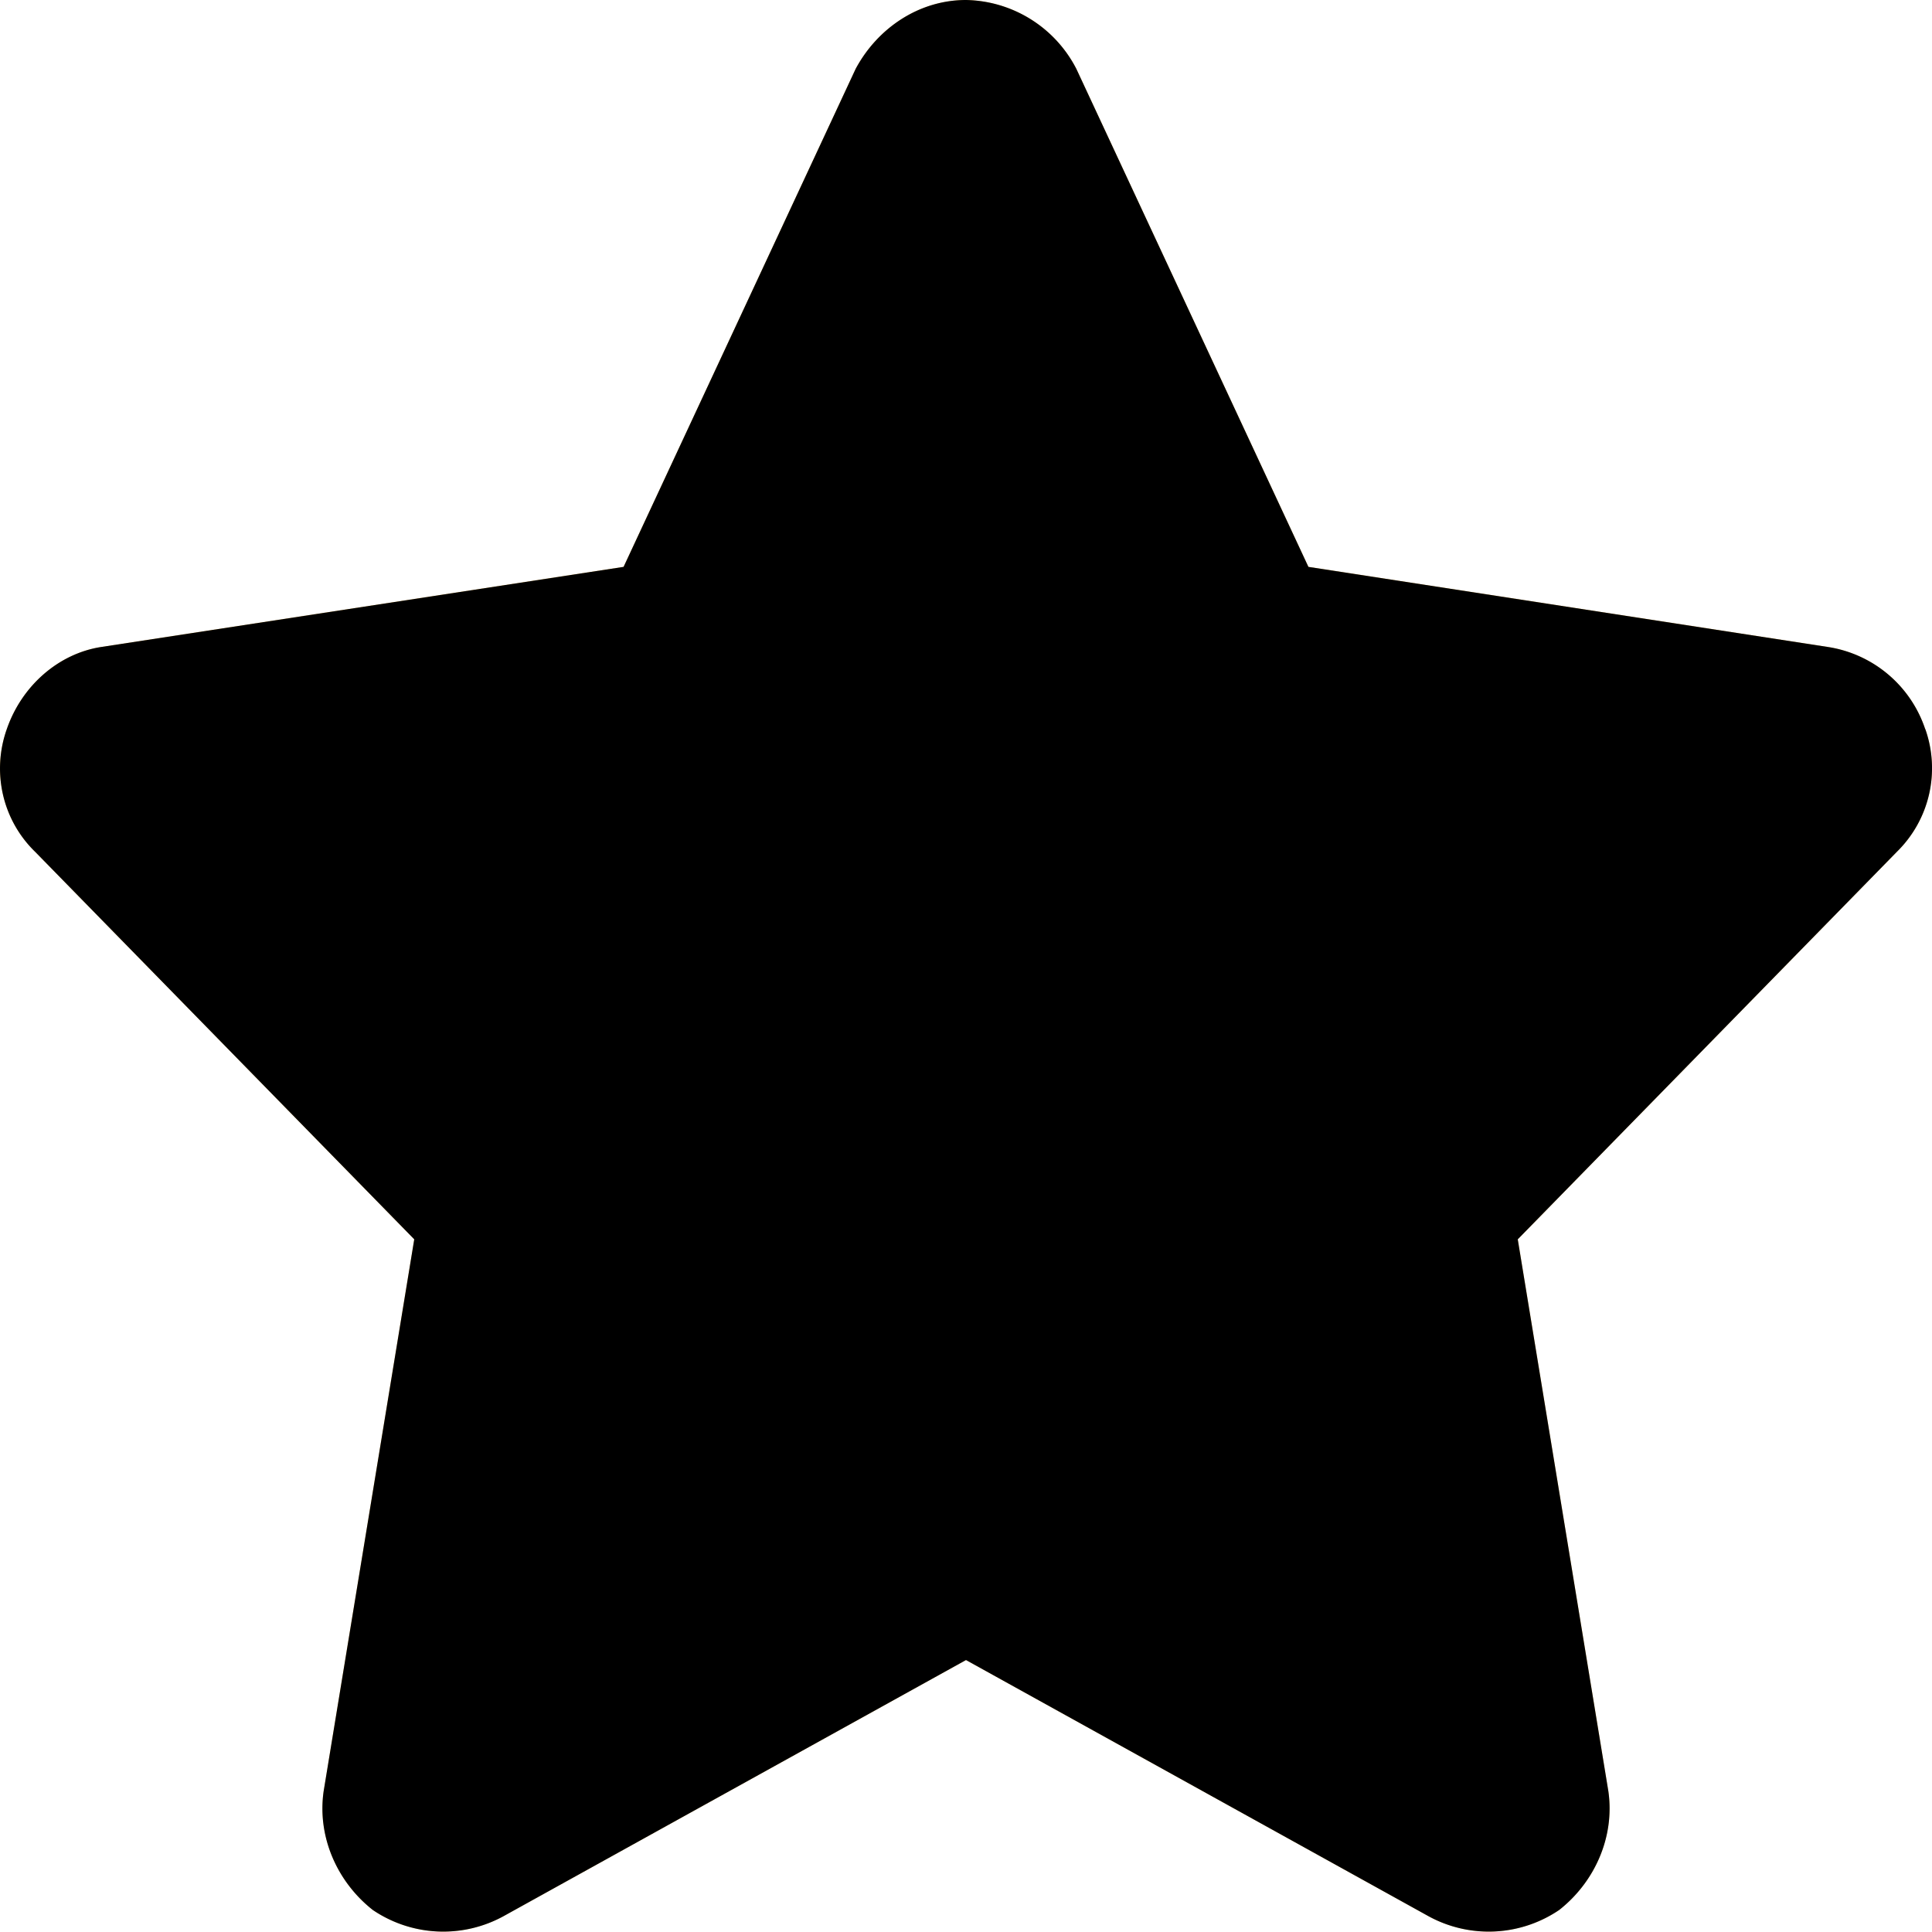 <svg xmlns="http://www.w3.org/2000/svg" xmlns:xlink="http://www.w3.org/1999/xlink" width="17" height="17"><defs><linearGradient id="a" x1="50%" x2="50%" y1="0%" y2="100%"><stop offset="0%" stop-color="#FFCC69"/><stop offset="100%" stop-color="#FDCE71"/></linearGradient><filter id="c" width="105.9%" height="105.9%" x="-2.9%" y="-2.9%" filterUnits="objectBoundingBox"><feOffset dy="1" in="SourceAlpha" result="shadowOffsetInner1"/><feComposite in="shadowOffsetInner1" in2="SourceAlpha" k2="-1" k3="1" operator="arithmetic" result="shadowInnerInner1"/><feColorMatrix in="shadowInnerInner1" result="shadowMatrixInner1" values="0 0 0 0 0.961 0 0 0 0 0.961 0 0 0 0 0.961 0 0 0 0.5 0"/><feOffset dy="-1" in="SourceAlpha" result="shadowOffsetInner2"/><feComposite in="shadowOffsetInner2" in2="SourceAlpha" k2="-1" k3="1" operator="arithmetic" result="shadowInnerInner2"/><feColorMatrix in="shadowInnerInner2" result="shadowMatrixInner2" values="0 0 0 0 0 0 0 0 0 0 0 0 0 0 0 0 0 0 0.05 0"/><feMerge><feMergeNode in="shadowMatrixInner1"/><feMergeNode in="shadowMatrixInner2"/></feMerge></filter><path id="b" d="M444.94 1539.415a1.075 1.075 0 0 0-.855-.722l-4.572-.705-2.042-4.382a1.115 1.115 0 0 0-.971-.606c-.415 0-.78.249-.971.606l-2.042 4.382-4.597.705c-.374.058-.698.34-.83.722-.133.374-.042.797.249 1.08l3.336 3.41-.797 4.855c-.058.399.116.797.432 1.046a1.105 1.105 0 0 0 1.145.058l4.075-2.257 4.075 2.257a1.105 1.105 0 0 0 1.145-.058c.316-.249.49-.647.432-1.046l-.797-4.855 3.336-3.41a1.03 1.03 0 0 0 .25-1.08Z"/></defs><g transform="translate(-428 -1533)" fill="none" fill-rule="evenodd"><use fill="url(#a)" xlink:href="#b"/><use fill="#000" filter="url(#c)" xlink:href="#b"/></g></svg>